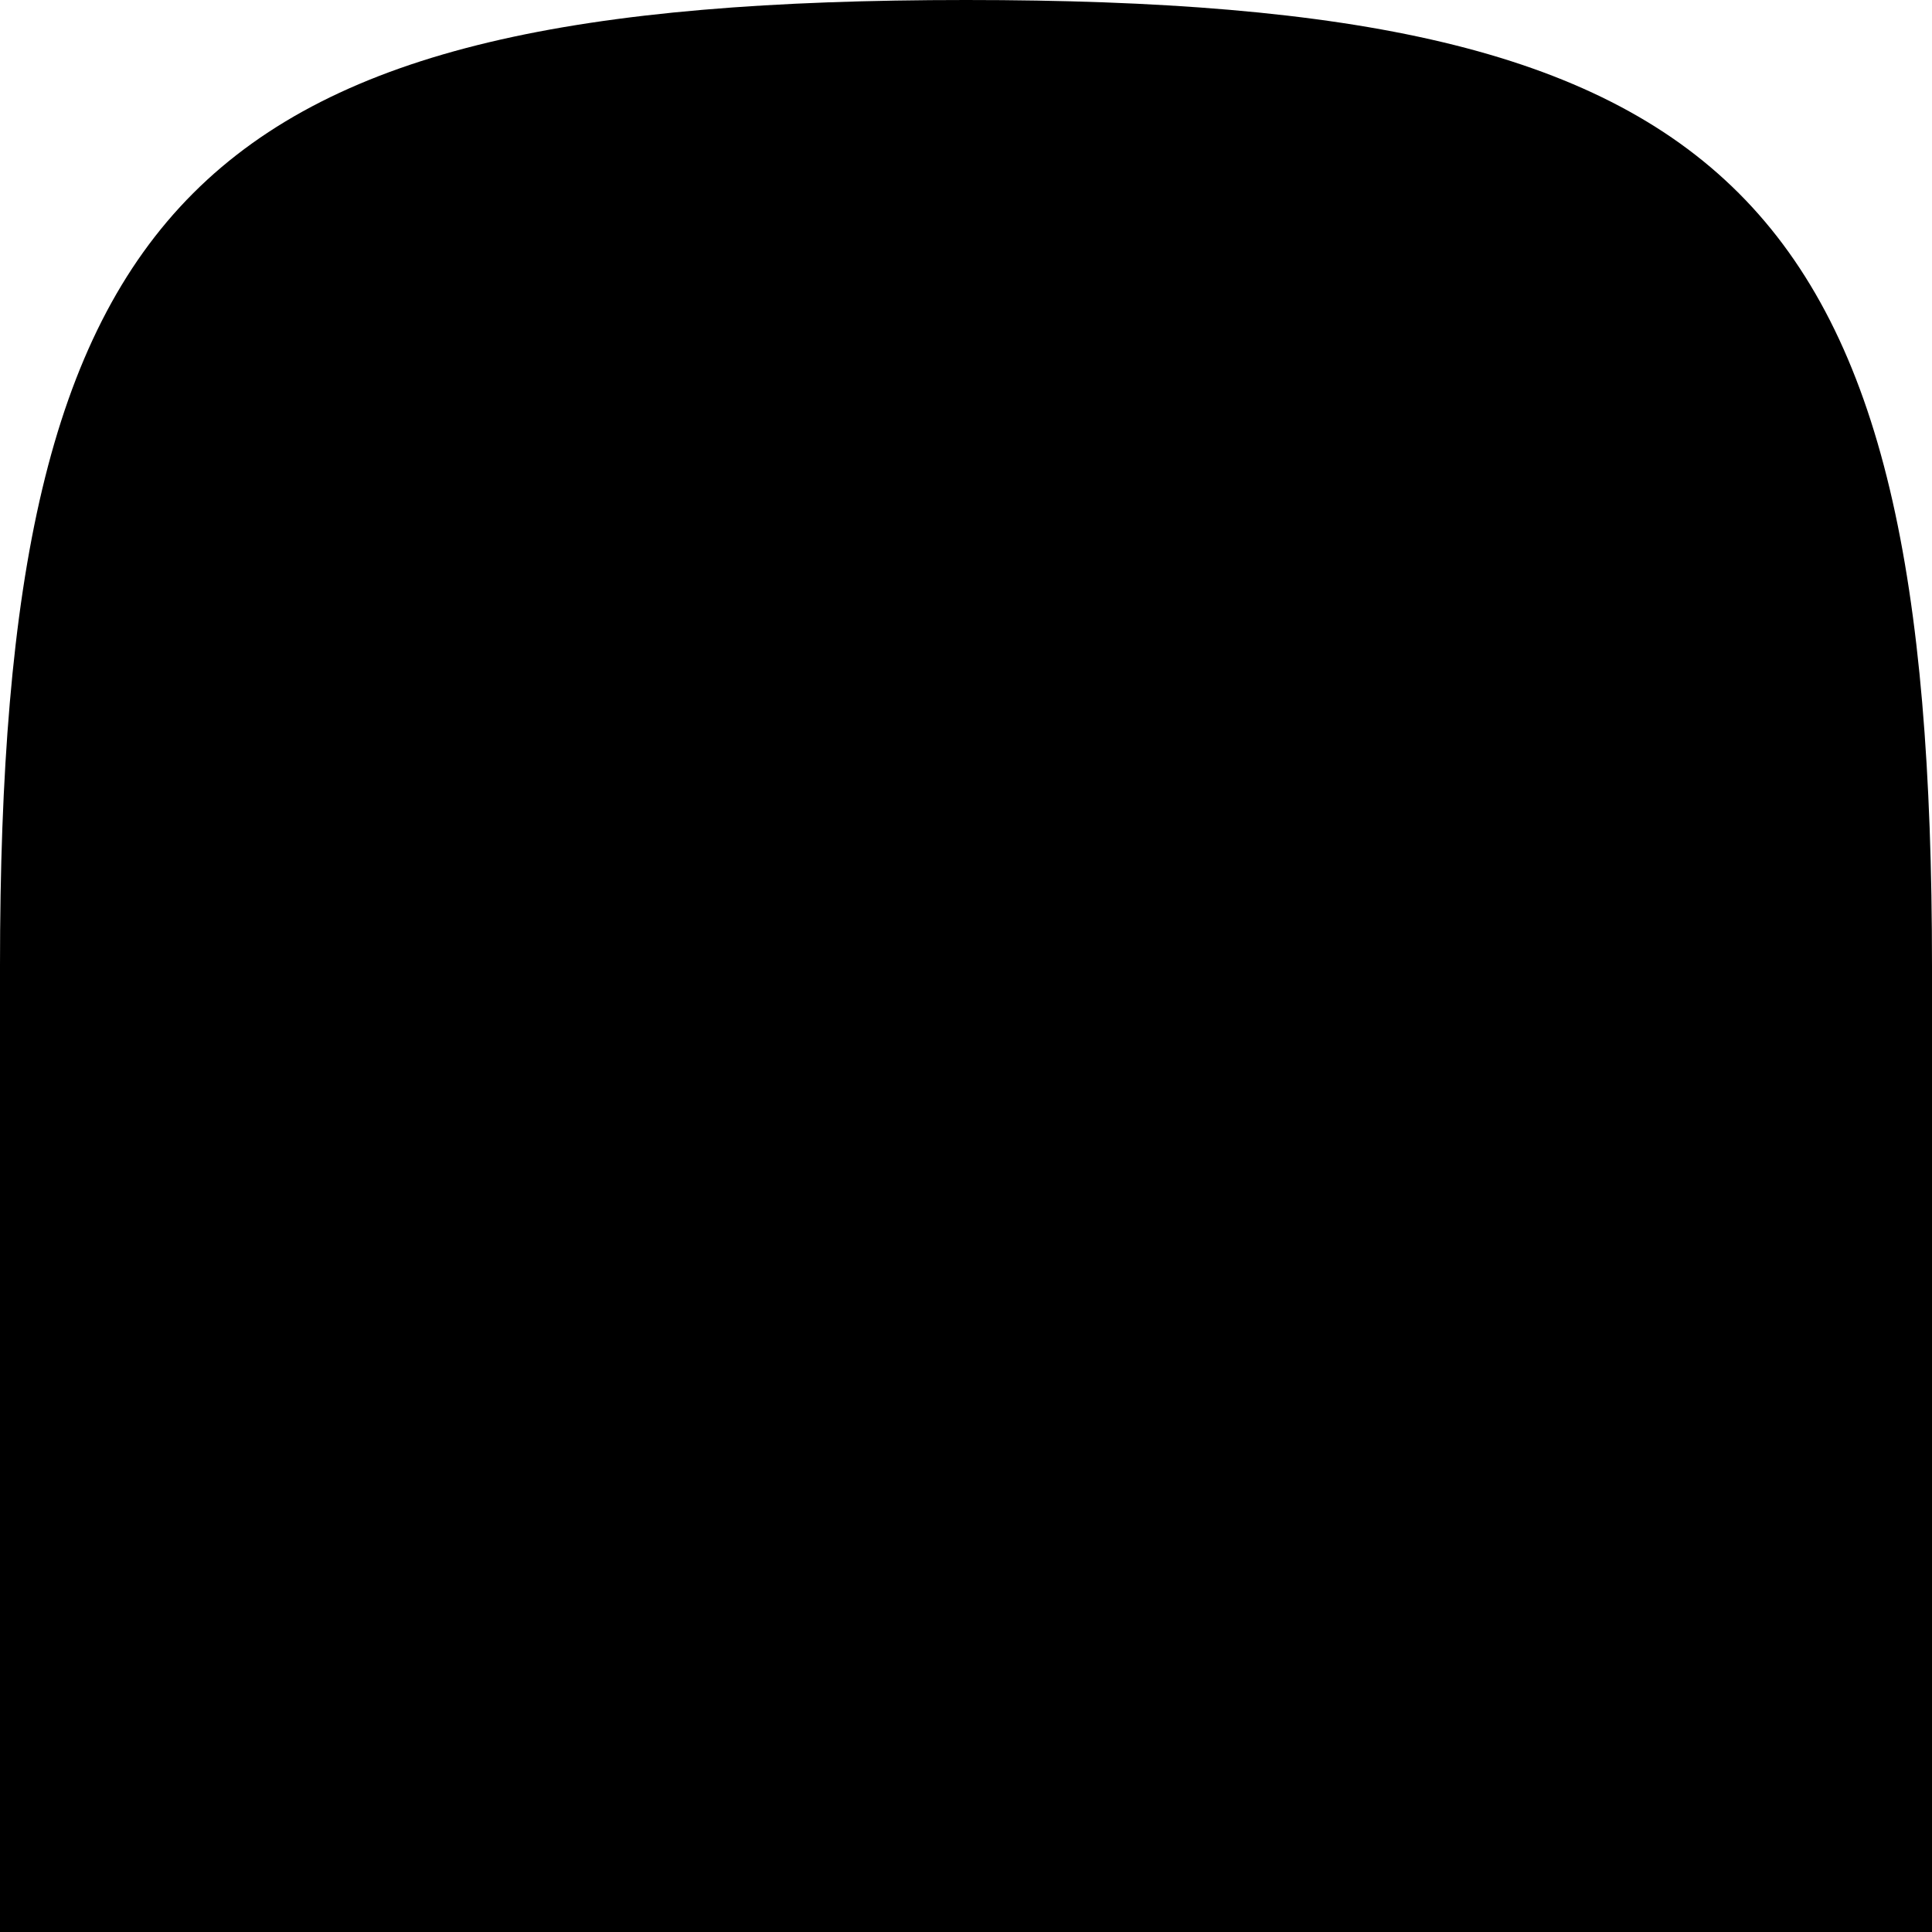 <?xml version="1.0" encoding="UTF-8" standalone="no"?>
<svg
   viewBox="0 0 100 100"
   version="1.1"
   id="svg1"
   xmlns="http://www.w3.org/2000/svg"
   xmlns:svg="http://www.w3.org/2000/svg">
  <defs
     id="defs1" />
  <path
     id="path1"
     d="M 50 0 C 10 0 0 10 0 50 L 0 100 L 100 100 L 100 50 C 100 10 90 0 50 0 z " />
</svg>
